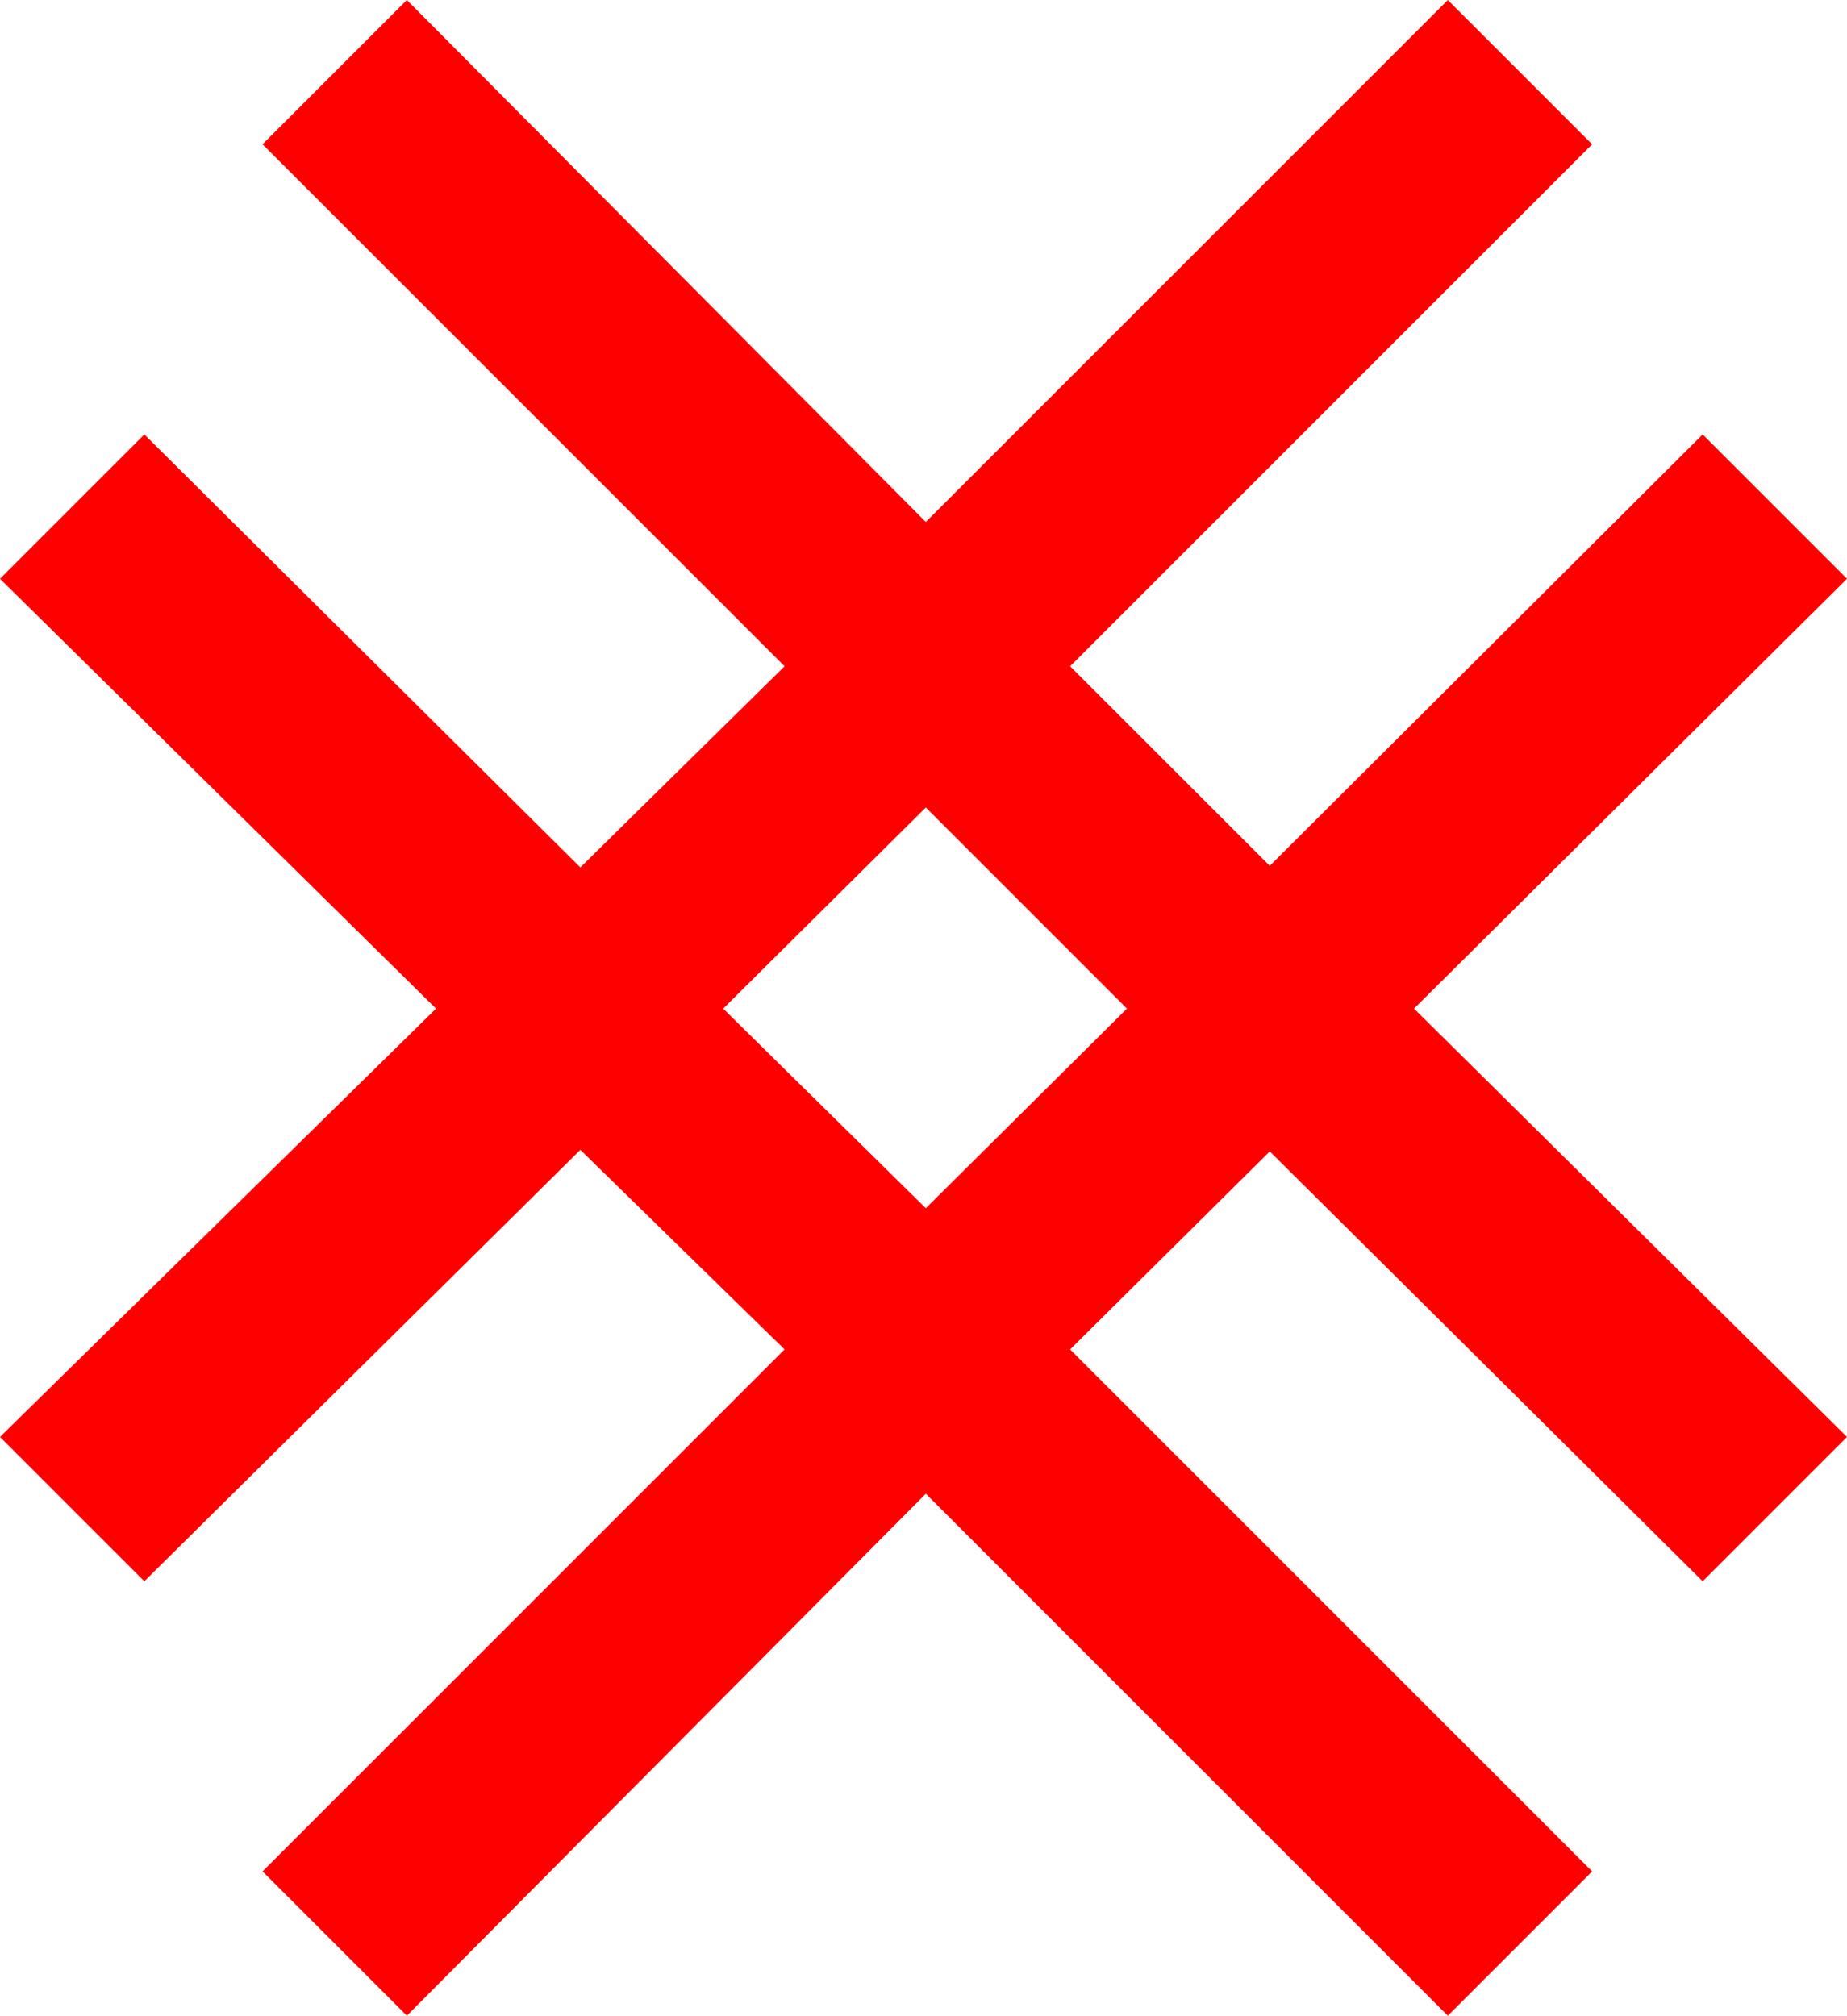 <?xml version="1.0" encoding="utf-8"?>
<!DOCTYPE svg PUBLIC "-//W3C//DTD SVG 1.1//EN" "http://www.w3.org/Graphics/SVG/1.1/DTD/svg11.dtd">
<svg width="35.244" height="38.467" xmlns="http://www.w3.org/2000/svg" xmlns:xlink="http://www.w3.org/1999/xlink" xmlns:xml="http://www.w3.org/XML/1998/namespace" version="1.1">
  <g>
    <g>
      <path style="fill:#FF0000;fill-opacity:1" d="M17.666,15.41L13.799,19.248 17.666,23.057 21.504,19.248 17.666,15.41z M7.764,0L17.666,9.961 27.627,0 30.381,2.754 20.42,12.715 24.229,16.523 32.49,8.291 35.244,11.045 26.982,19.248 35.244,27.422 32.49,30.176 24.229,21.973 20.42,25.752 30.381,35.713 27.627,38.467 17.666,28.506 7.764,38.467 5.01,35.713 14.971,25.752 11.074,21.943 2.754,30.176 0,27.422 8.32,19.248 0,11.045 2.754,8.291 11.074,16.553 14.971,12.715 5.01,2.754 7.764,0z" />
    </g>
  </g>
</svg>